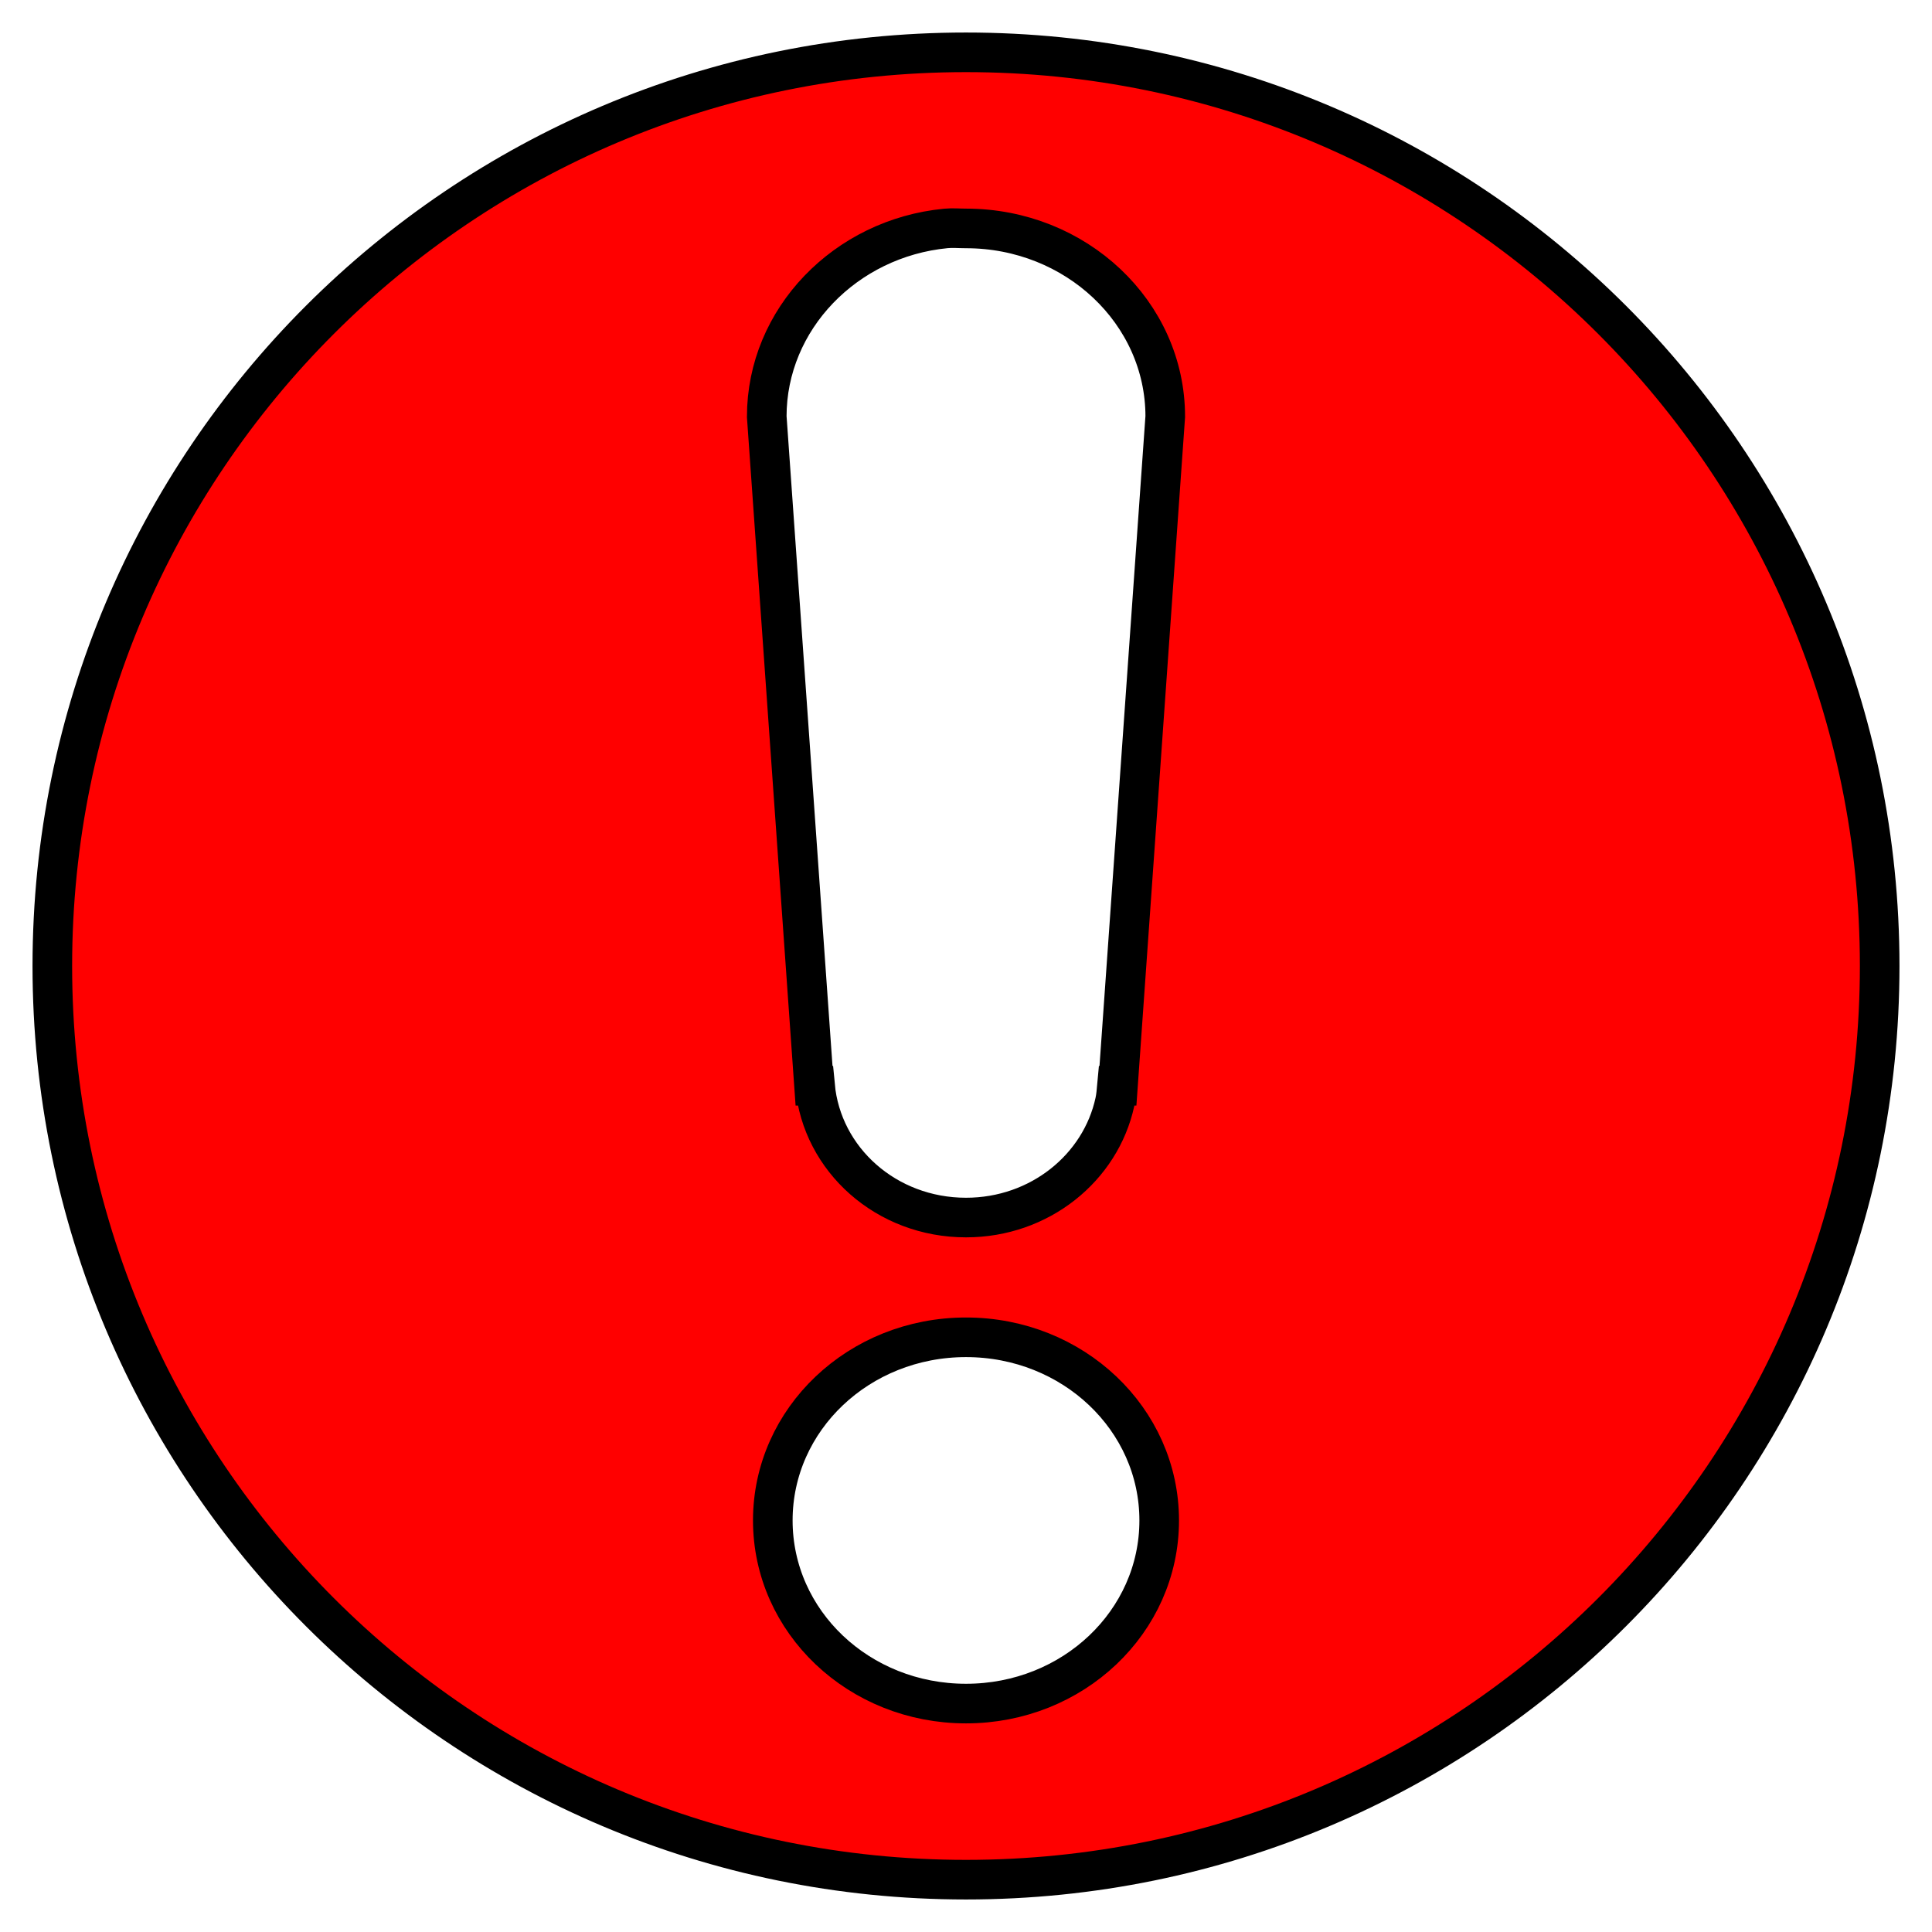 <?xml version="1.0" encoding="UTF-8" standalone="no"?>
<svg
   xmlns:dc="http://purl.org/dc/elements/1.1/"
   xmlns:cc="http://creativecommons.org/ns#"
   xmlns:rdf="http://www.w3.org/1999/02/22-rdf-syntax-ns#"
   xmlns:svg="http://www.w3.org/2000/svg"
   xmlns="http://www.w3.org/2000/svg"
   xmlns:sodipodi="http://sodipodi.sourceforge.net/DTD/sodipodi-0.dtd"
   xmlns:inkscape="http://www.inkscape.org/namespaces/inkscape"
   version="1.1"
   id="Capa_1"
   x="0px"
   y="0px"
   width="60"
   height="60"
   viewBox="5 -10 60 81"
   enable-background="new 0 0 100 100"
   xml:space="preserve"
   inkscape:version="0.48.5 r10040"
   sodipodi:docname="mark.svg"><defs
     id="defs11" /><sodipodi:namedview
     pagecolor="#ffffff"
     bordercolor="#666666"
     borderopacity="1"
     objecttolerance="10"
     gridtolerance="10"
     guidetolerance="10"
     inkscape:pageopacity="0"
     inkscape:pageshadow="2"
     inkscape:window-width="950"
     inkscape:window-height="819"
     id="namedview9"
     showgrid="false"
     inkscape:zoom="2.36"
     inkscape:cx="50"
     inkscape:cy="66.949153"
     inkscape:window-x="173"
     inkscape:window-y="63"
     inkscape:window-maximized="0"
     inkscape:current-layer="Capa_1" /><path
     style="fill:#ff0000;fill-rule:evenodd;stroke:#000000;stroke-width:1.23px;stroke-linecap:butt;stroke-linejoin:miter;stroke-opacity:1"
     d="M 30 1.625 C 14.323 1.625 1.625 14.323 1.625 30 C 1.625 45.677 14.323 58.375 30 58.375 C 45.677 58.375 58.375 45.677 58.375 30 C 58.375 14.323 45.677 1.625 30 1.625 z M 29.375 7.094 C 29.583 7.074 29.787 7.094 30 7.094 C 33.412 7.094 36.188 9.705 36.188 12.938 L 34.719 33.719 L 34.688 33.719 C 34.672 33.89 34.661 34.053 34.625 34.219 C 34.183 36.265 32.291 37.812 30 37.812 C 27.523 37.812 25.524 36.013 25.312 33.719 L 25.281 33.719 L 23.812 12.938 C 23.812 9.907 26.259 7.394 29.375 7.094 z M 30 41.531 C 33.323 41.531 36 44.071 36 47.219 C 36 50.367 33.323 52.906 30 52.906 C 26.677 52.906 24 50.367 24 47.219 C 24 44.071 26.677 41.531 30 41.531 z "
     transform="matrix(1.35,0,0,1.35,-5.5,-10)"
     id="path3019" /></svg>